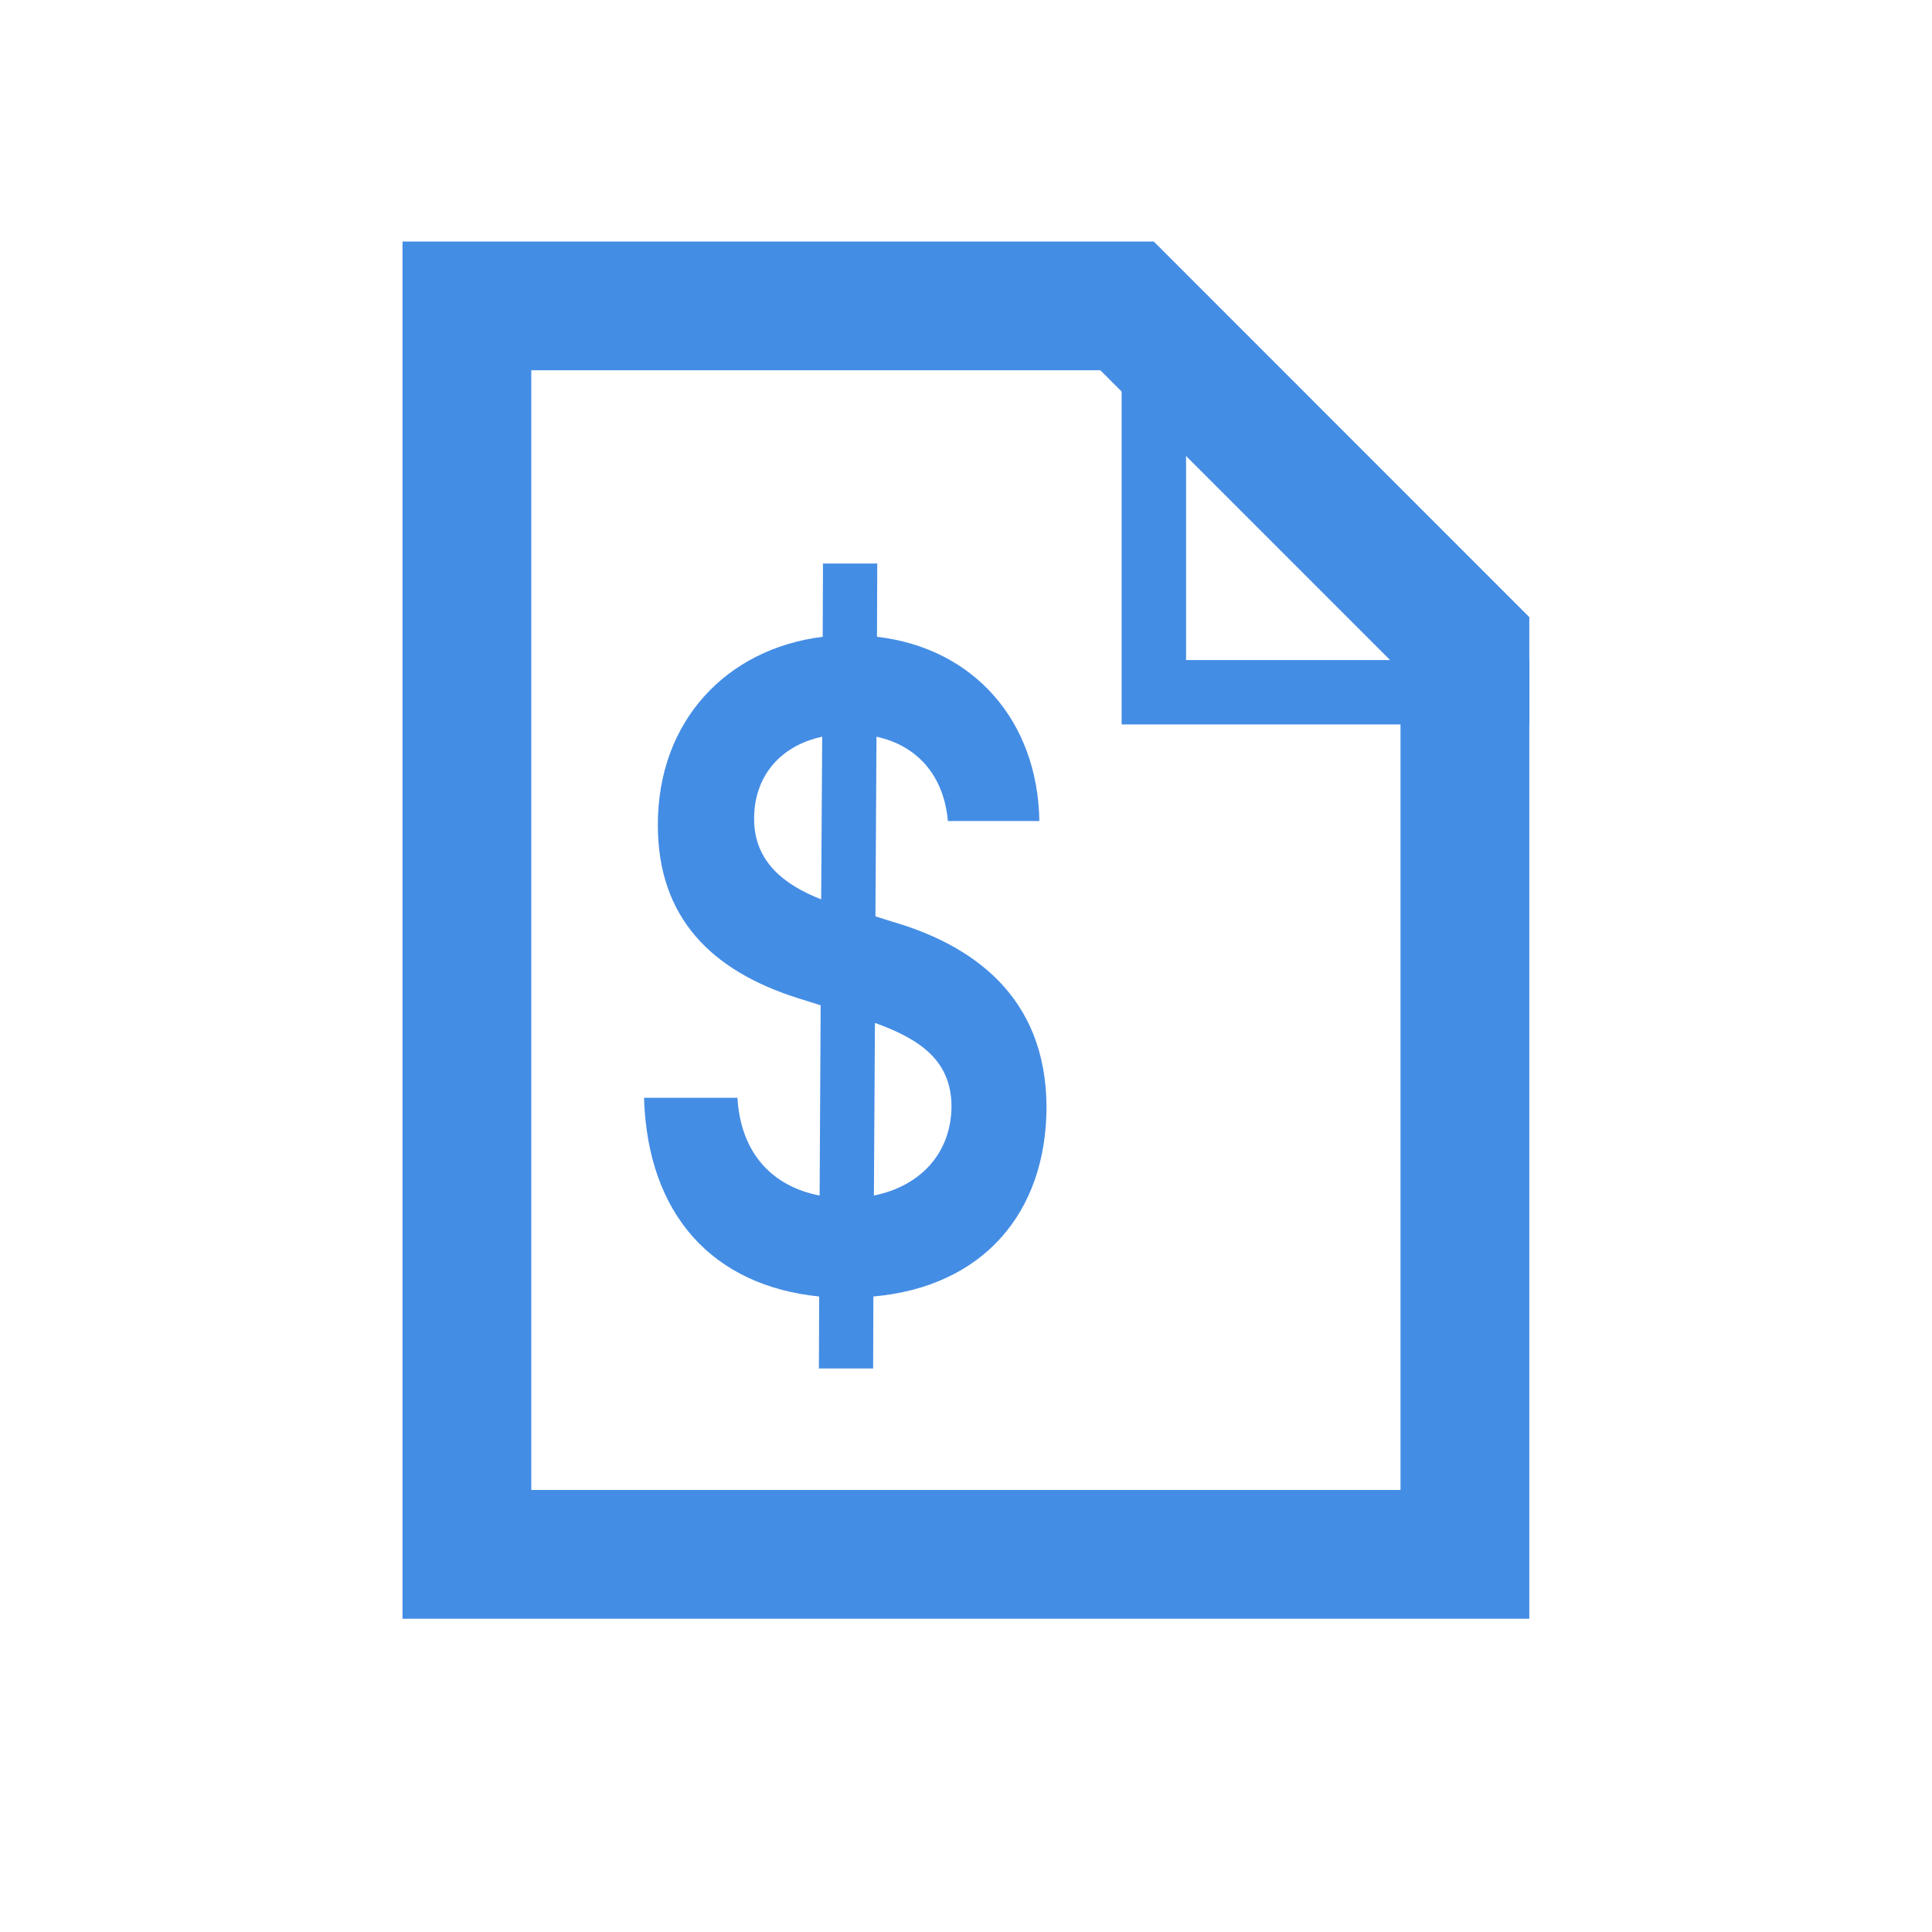 <svg width="30" height="30" viewBox="0 0 30 30" fill="none" xmlns="http://www.w3.org/2000/svg">
<path d="M17.917 4.917V10.749H23.749" stroke="#448DE5" stroke-miterlimit="10"/>
<path d="M7.25 24.136V4.75H17.501L22.747 9.997V24.136H7.25Z" stroke="#448DE5" stroke-width="2" stroke-miterlimit="10" stroke-linecap="square"/>
<path d="M12.716 21.25H13.558L13.562 20.132C15.268 19.98 16.246 18.828 16.25 17.192C16.246 15.459 15.081 14.668 13.857 14.312L13.594 14.229L13.61 11.44C14.246 11.577 14.656 12.046 14.719 12.749H16.139C16.115 11.196 15.121 10.063 13.618 9.888L13.622 8.75H12.779L12.775 9.888C11.284 10.073 10.211 11.196 10.215 12.812C10.215 14.248 11.046 15.073 12.386 15.498L12.743 15.61L12.727 18.564C12.016 18.428 11.503 17.93 11.451 17.046H10C10.056 18.877 11.081 19.966 12.72 20.132L12.716 21.25ZM13.57 18.564L13.586 15.884C14.31 16.143 14.771 16.484 14.775 17.178C14.771 17.9 14.298 18.418 13.57 18.564ZM12.751 13.965C12.203 13.75 11.702 13.394 11.71 12.7C11.714 12.07 12.099 11.582 12.767 11.44L12.751 13.965Z" fill="#448DE5"/>
</svg>
